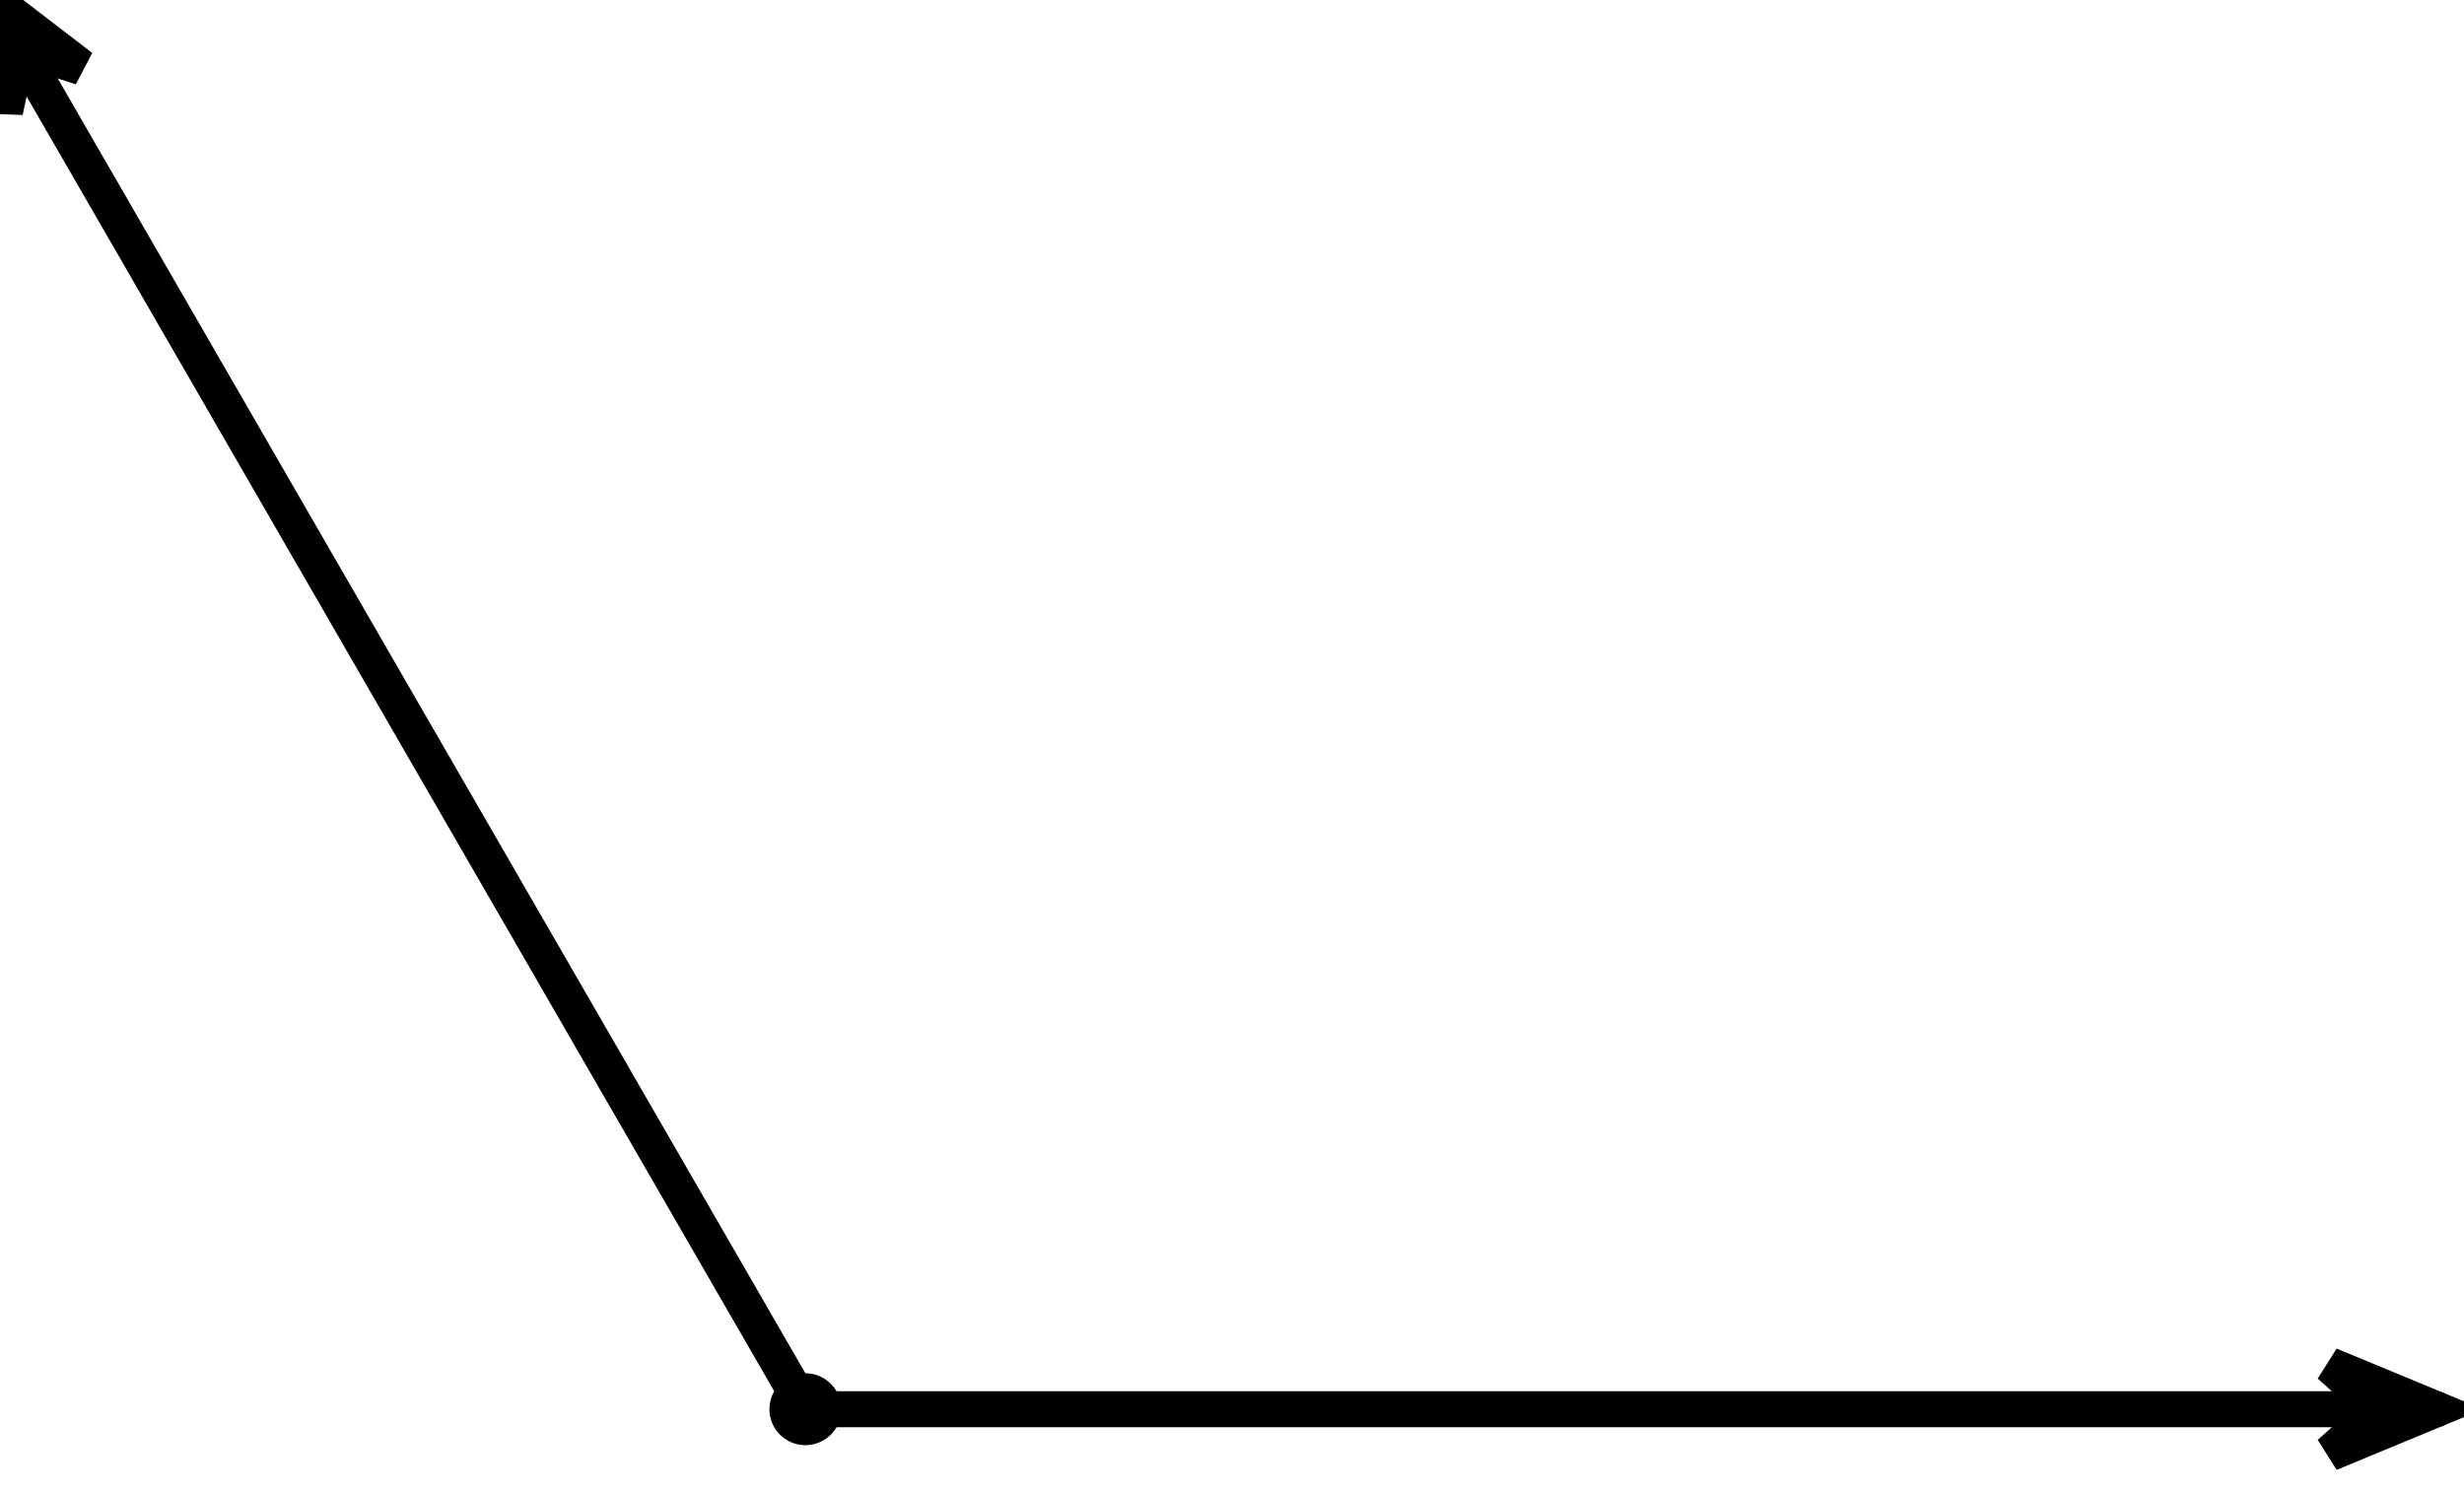 <?xml version="1.0"?>
<!-- Created by MetaPost 2.01 on 2021.10.19:2335 -->
<svg version="1.1" xmlns="http://www.w3.org/2000/svg" xmlns:xlink="http://www.w3.org/1999/xlink" width="85.664" height="51.878" viewBox="0 0 85.664 51.878">
<!-- Original BoundingBox: -28.346451 -2.155792 57.317902 49.722626 -->
  <g>
    <defs>
      <clipPath id="CLIP1">
        <path d="M-0.346 77.346L-0.346 -92.732L169.732 -92.732L169.732 77.346Z" style="fill: black; stroke: none;"></path>
      </clipPath>
    </defs>
    <g clip-path="url(#CLIP1);">
      <path d="M28 49L-0.346 -0.098" style="stroke:rgb(0%,0%,0%); stroke-width: 1.25;stroke-linecap: round;stroke-linejoin: round;stroke-miterlimit: 10;fill: none;"></path>
      <path d="M2.827 2.337L-0.346 -0.098L0.176 3.868L0.654 1.634Z" style="stroke:rgb(0%,0%,0%); stroke-width: 1.25;fill: rgb(0%,0%,0%);"></path>
      <path d="M28 49L84.693 49" style="stroke:rgb(0%,0%,0%); stroke-width: 1.25;stroke-linecap: round;stroke-linejoin: round;stroke-miterlimit: 10;fill: none;"></path>
      <path d="M80.997 50.531L84.693 49L80.997 47.469L82.693 49Z" style="stroke:rgb(0%,0%,0%); stroke-width: 1.25;fill: rgb(0%,0%,0%);"></path>
      <path d="M28 49l0 0" style="stroke:rgb(0%,0%,0%); stroke-width: 2.5;stroke-linecap: round;stroke-linejoin: round;stroke-miterlimit: 10;fill: none;"></path>
    </g>
  </g>
</svg>
